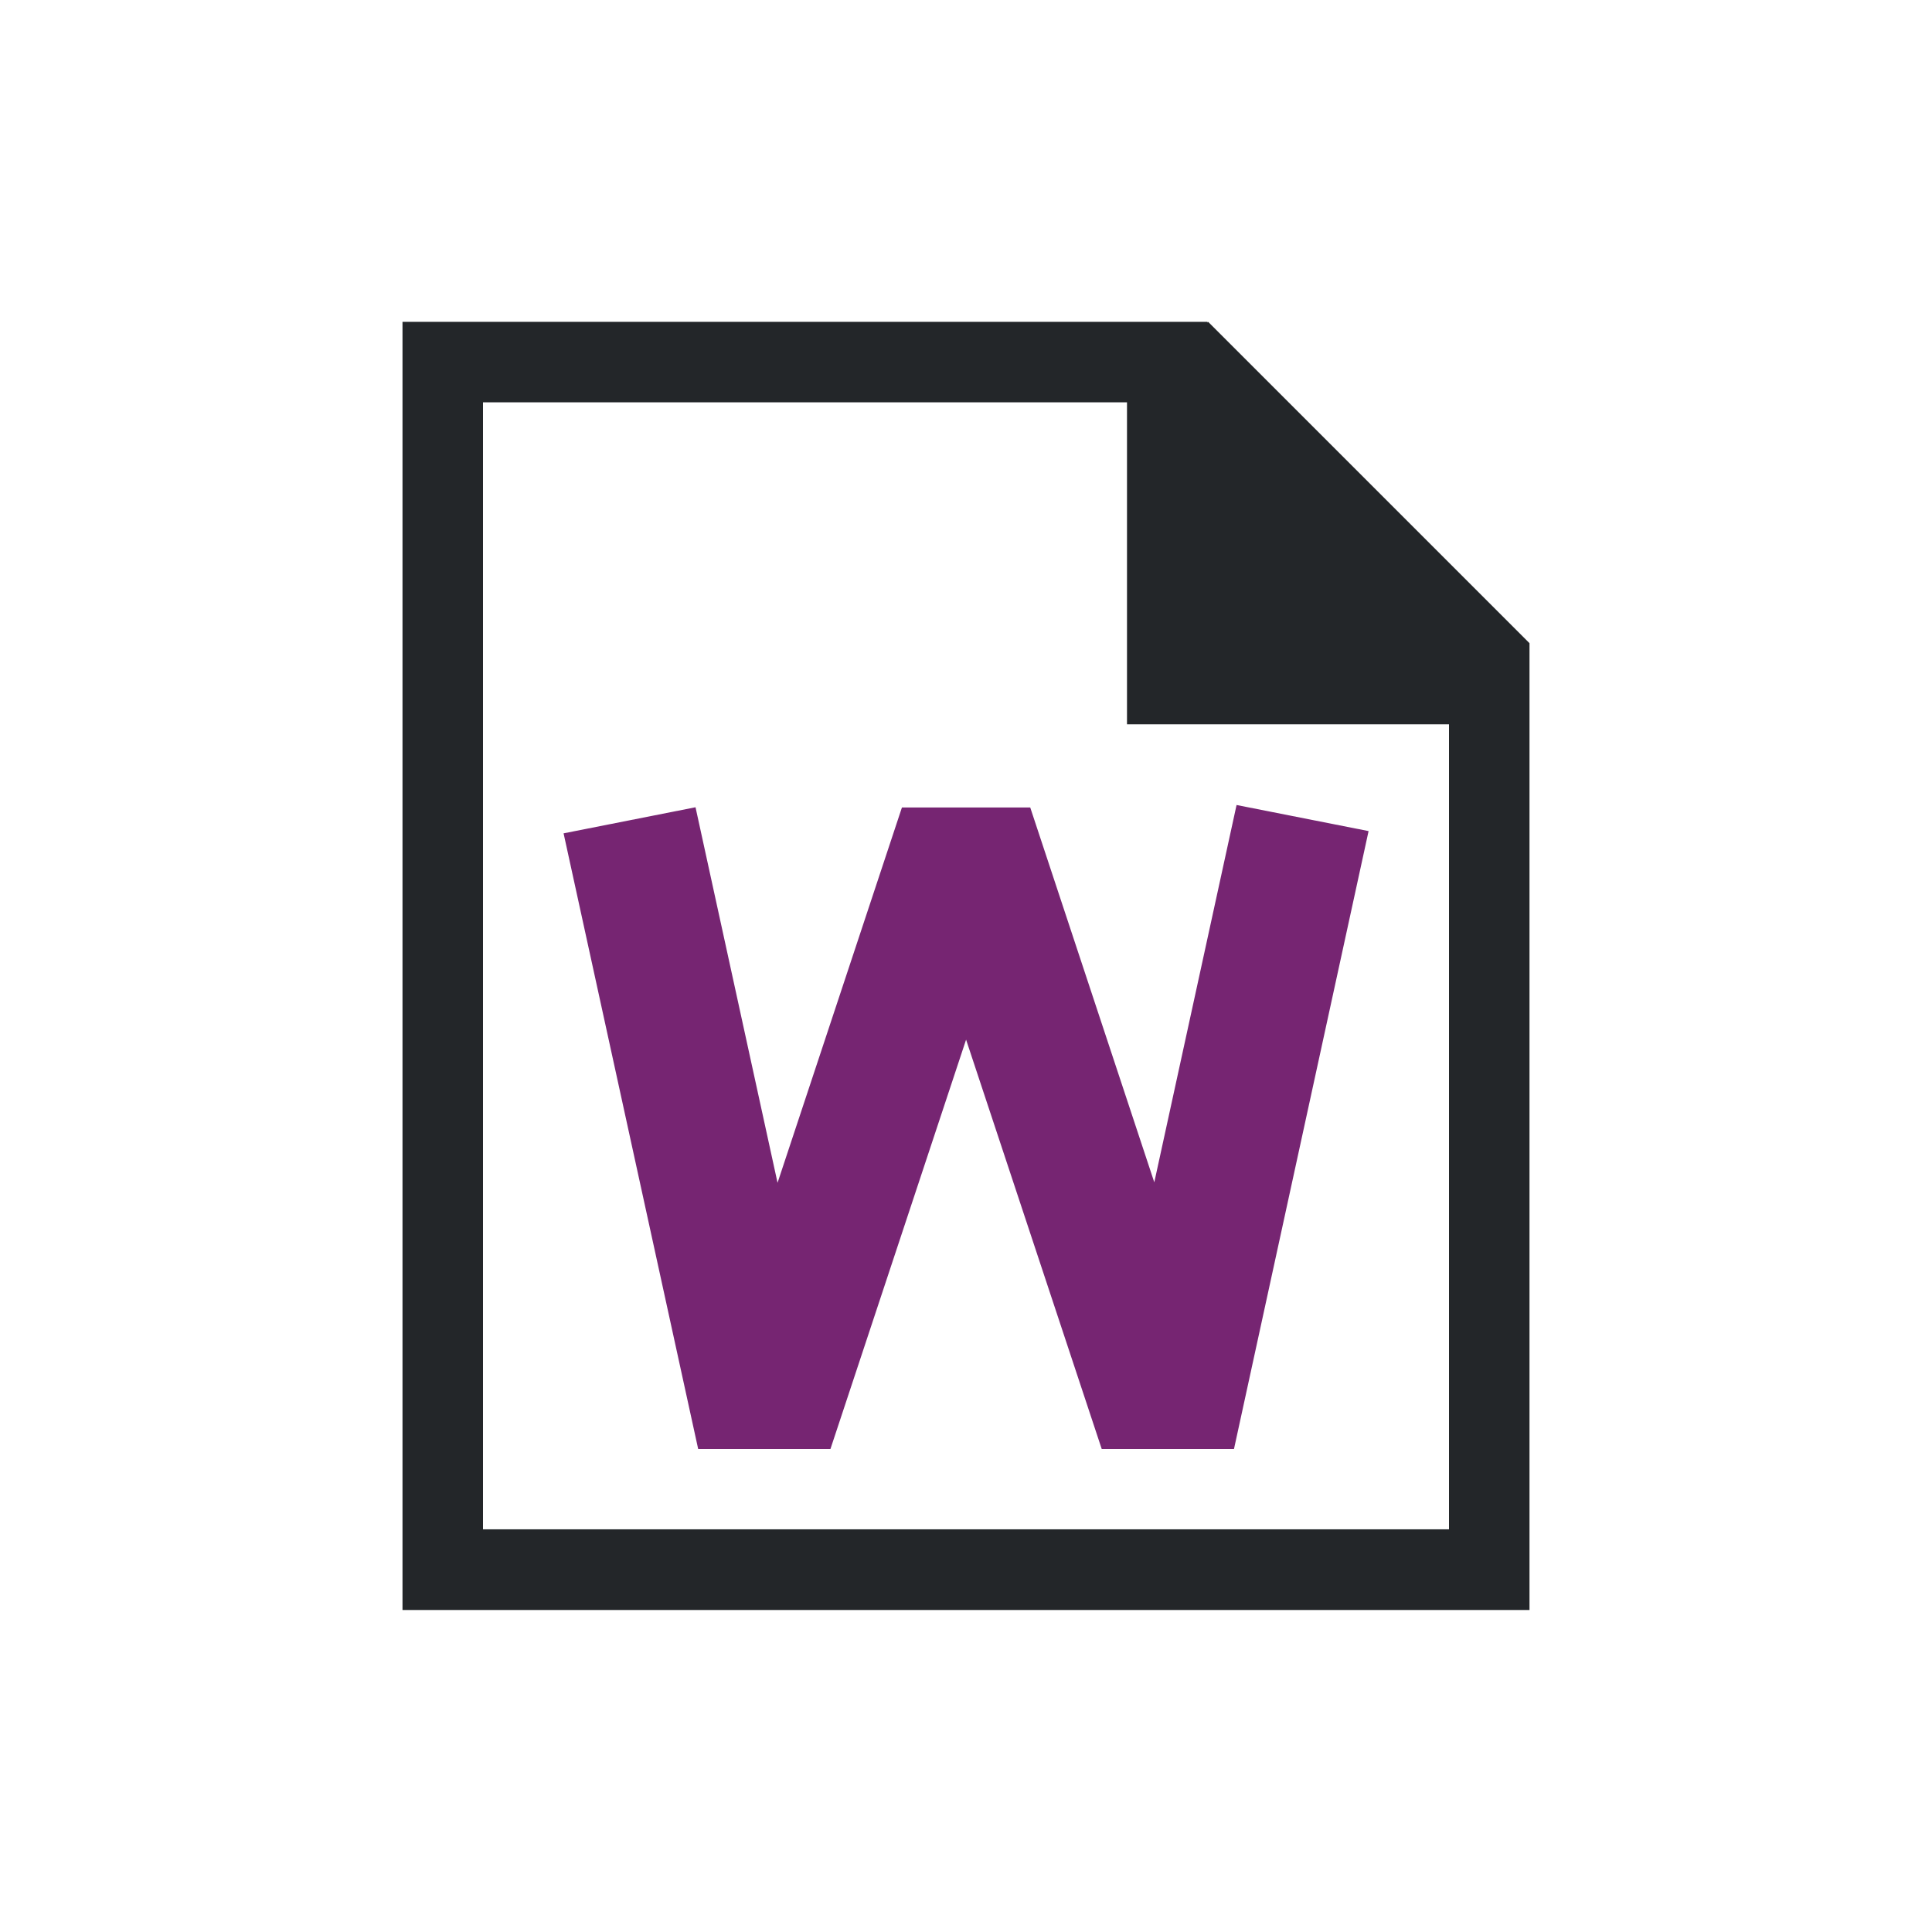 <svg viewBox="0 0 24 24" xmlns="http://www.w3.org/2000/svg"><path d="m5 20v-.002-16h1 8 1v.01l.008-.01 3.992 3.992v.01 1.406 10.594h-1-12zm1-1.002h12v-10h-4v-1-3h-8z" fill="#232629"/><path d="m15.361 10-1.022 4.687-1.541-4.656h-1.594l-1.545 4.662-1.019-4.665-1.639.324 1.672 7.648h1.643l1.685-5.085 1.685 5.085h1.643l1.672-7.676z" fill="#762572"/></svg>
